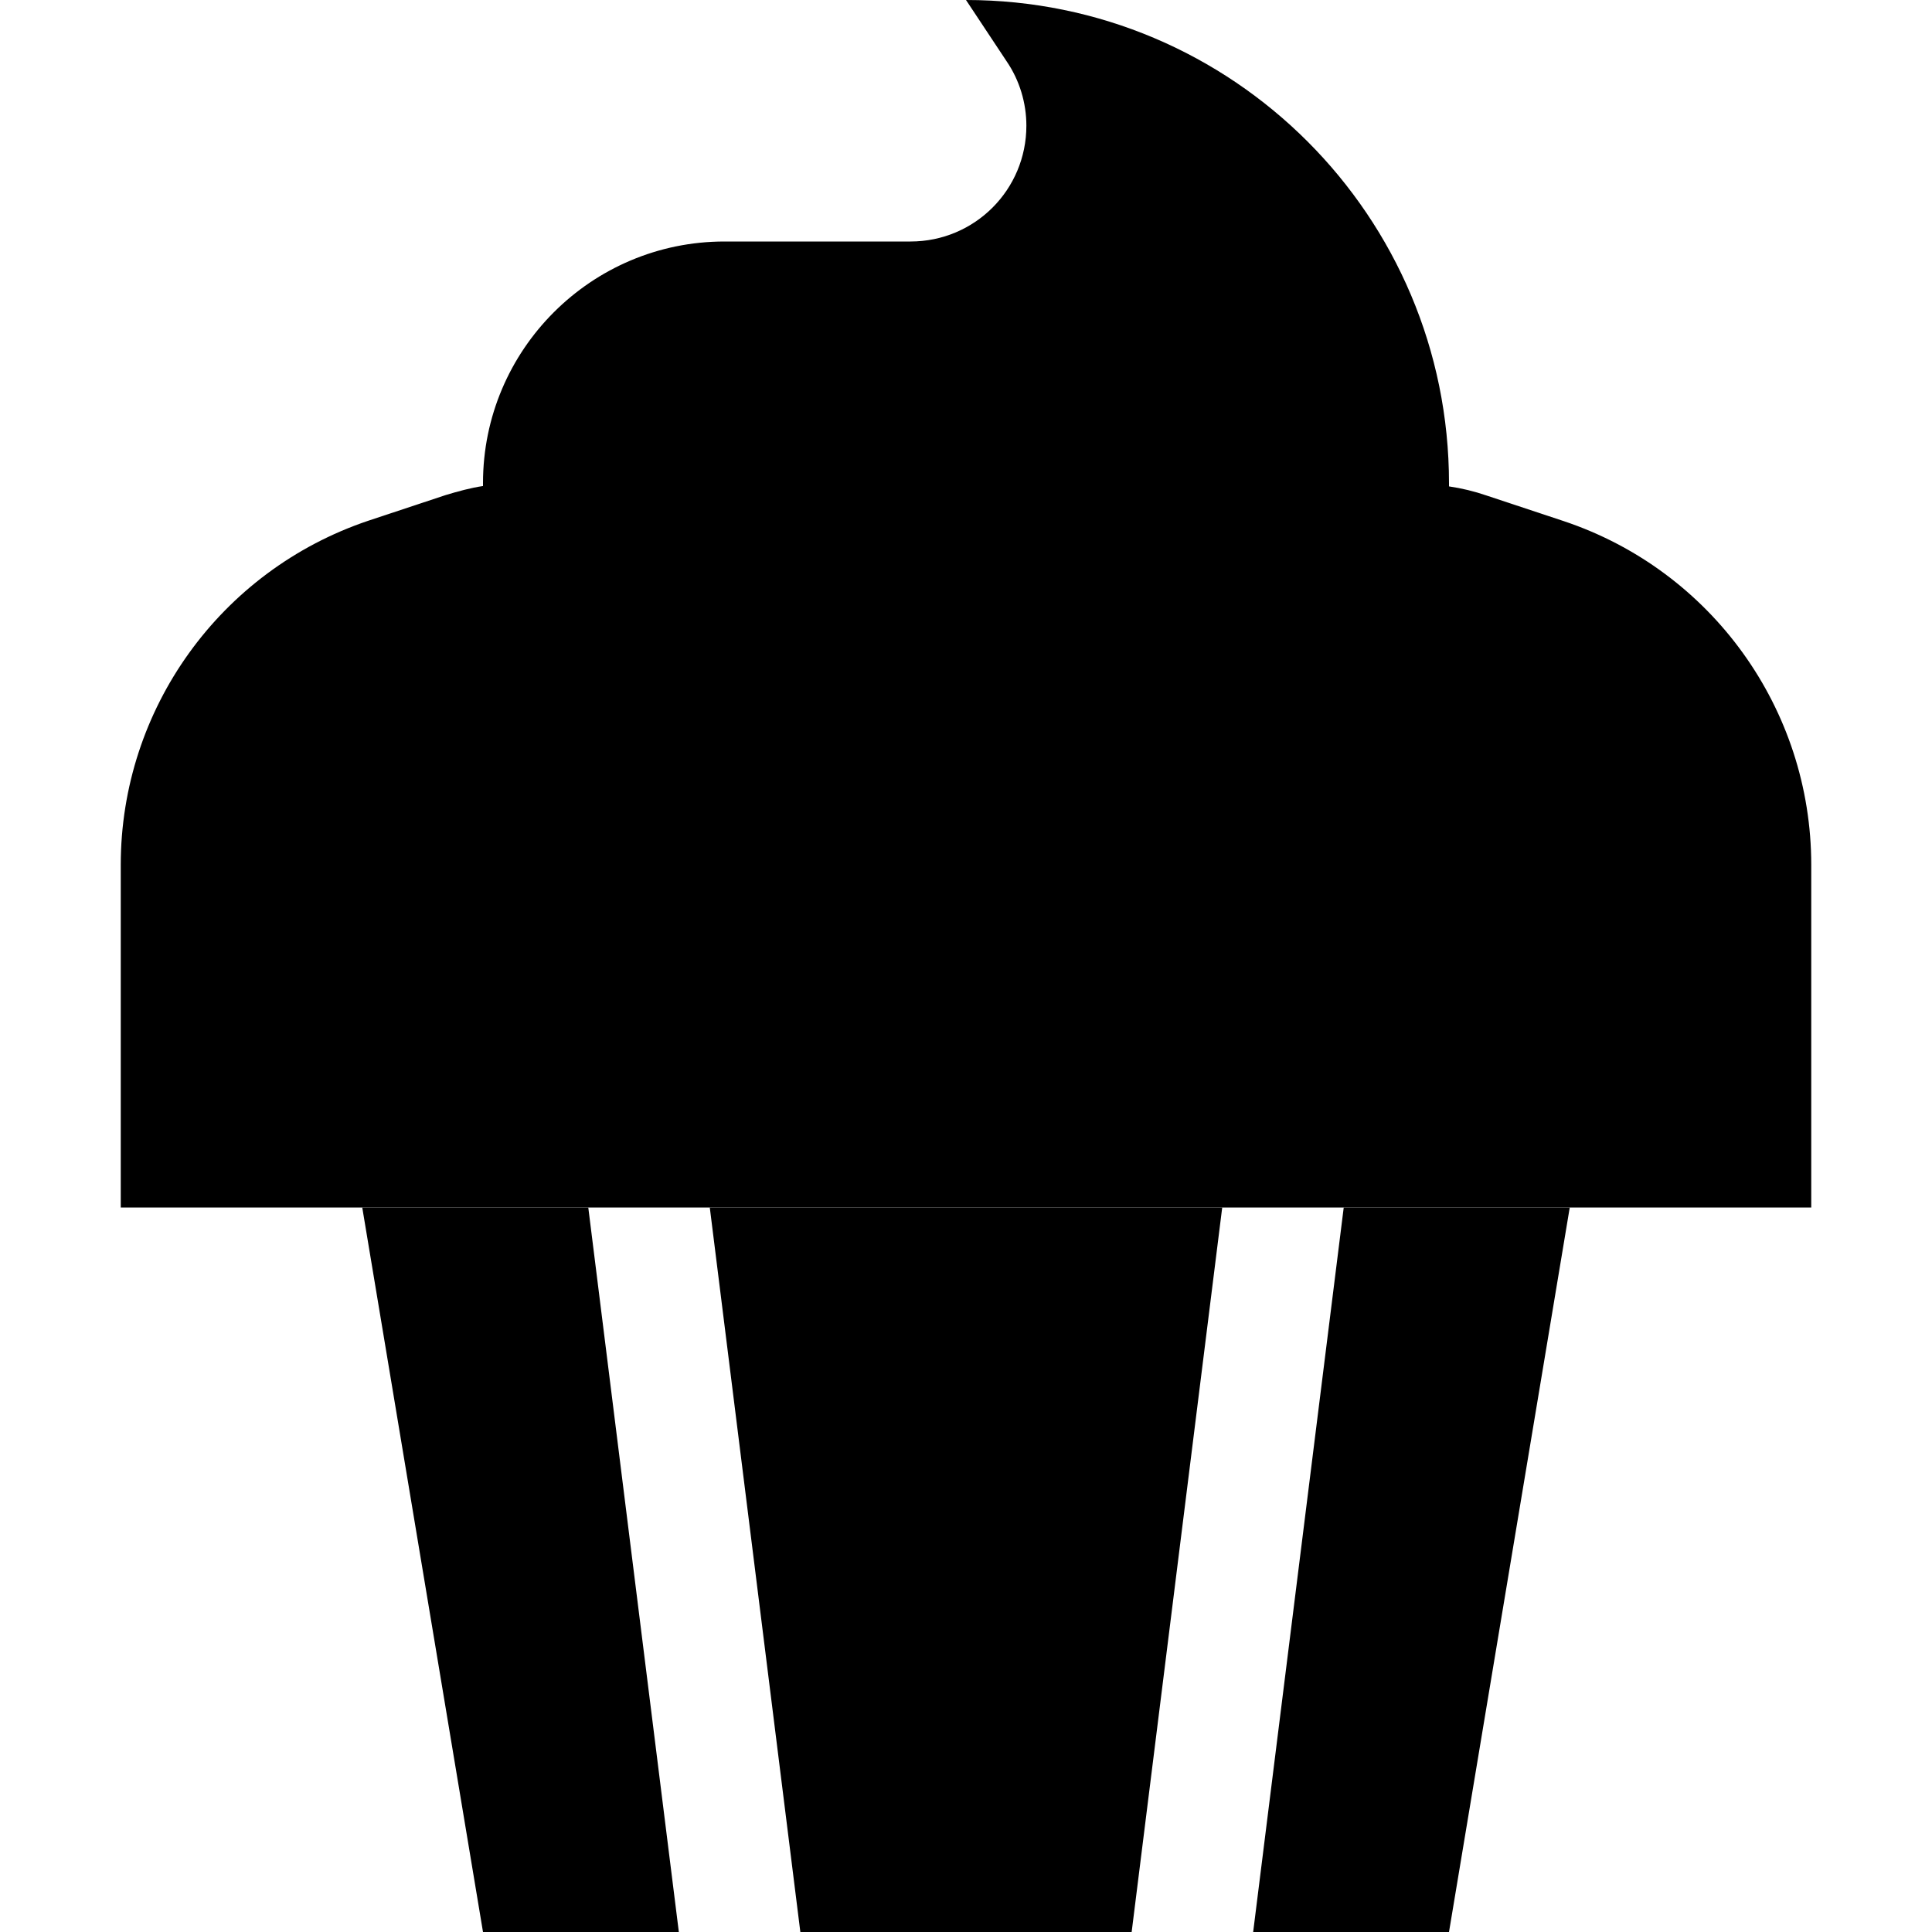 <svg xmlns="http://www.w3.org/2000/svg" width="24" height="24" viewBox="0 0 448 512"><path class="pr-icon-duotone-secondary" d="M0 229.2L0 320l64 0 59.9 0 32.2 0 135.8 0 32.2 0 59.9 0 64 0 0-90.8c0-41.3-26.4-78-65.6-91.1l-20.5-6.8c-3.2-1.1-6.5-1.9-9.9-2.4c0-.3 0-.6 0-.8C352 57.3 294.7 0 224 0l10.8 16.3c3.4 5 5.2 11 5.2 17c0 17-13.7 30.7-30.7 30.7L160 64c-35.3 0-64 28.7-64 64c0 .3 0 .6 0 .8c-3.3 .5-6.6 1.4-9.9 2.4l-20.5 6.8C26.4 151.2 0 187.9 0 229.2z"/><path class="pr-icon-duotone-primary" d="M180.1 512l87.8 0 24-192-135.8 0 24 192zM123.9 320L64 320 96 512l51.9 0-24-192zm200.2 0l-24 192 51.9 0 32-192-59.9 0z"/></svg>